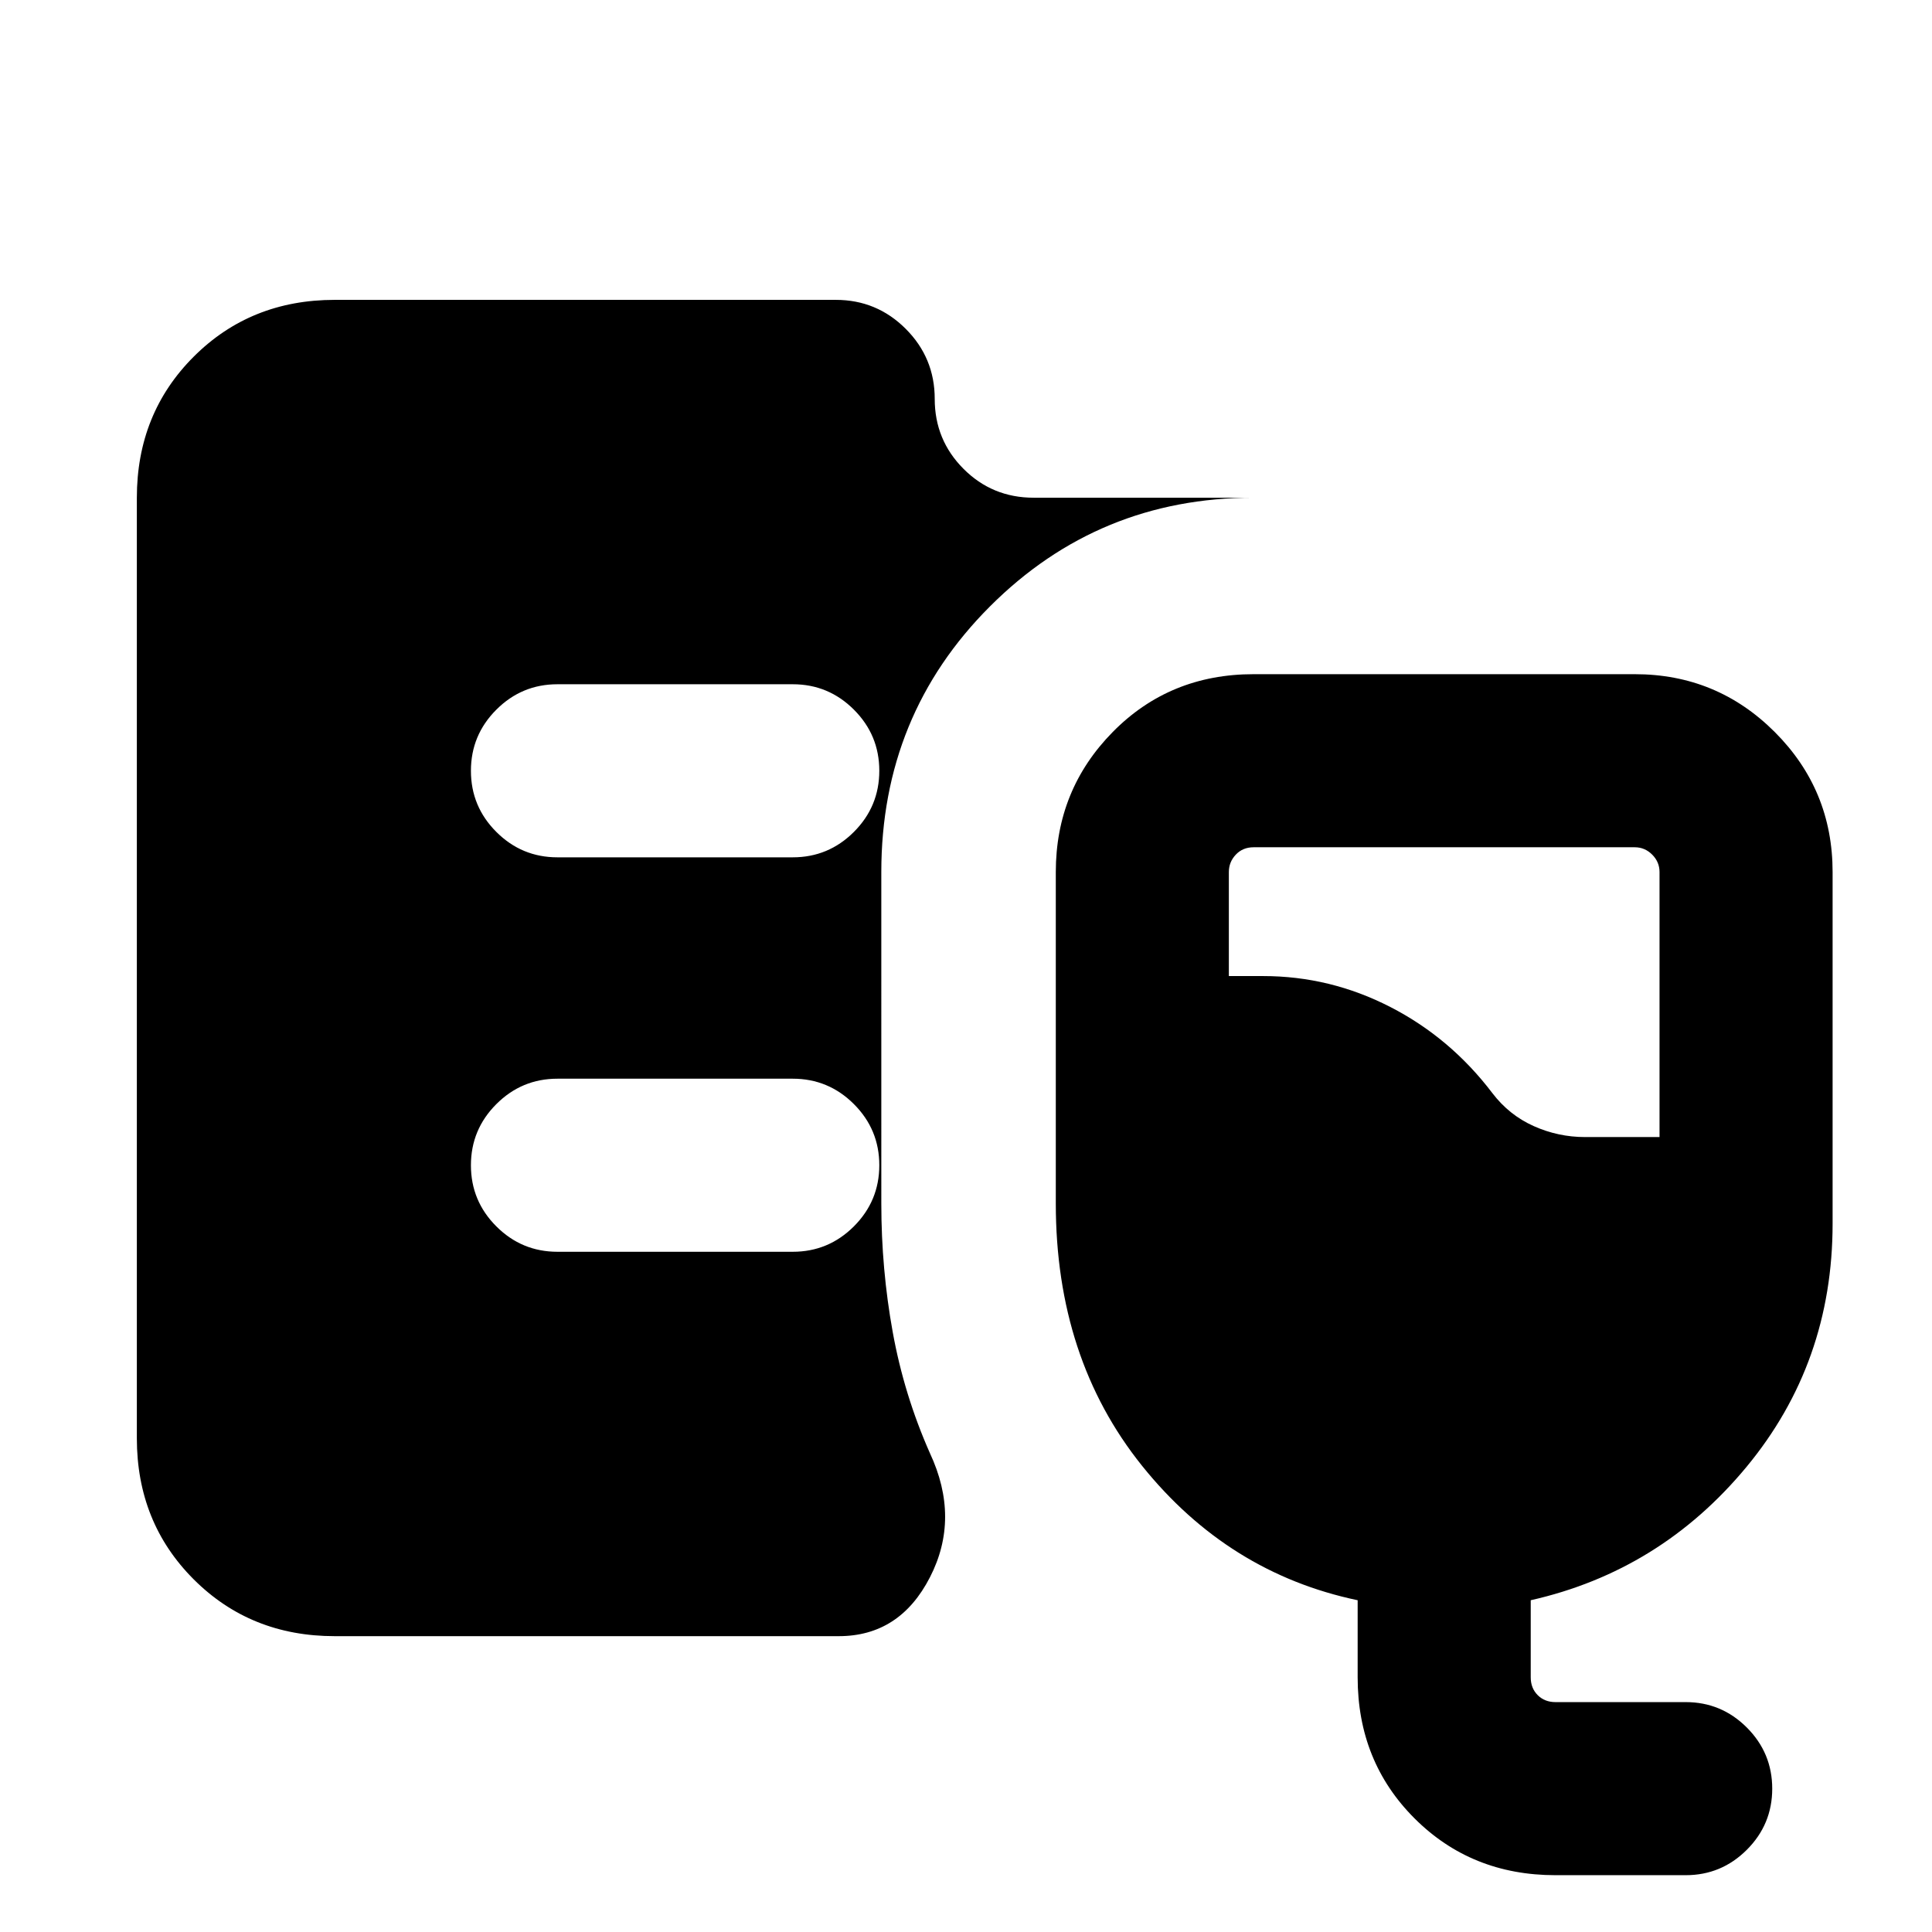 <svg xmlns="http://www.w3.org/2000/svg" height="24" viewBox="0 -960 960 960" width="24"><path d="M166.31-147q-41.83 0-70.07-28.24Q68-203.48 68-245.31v-467.38q0-41.83 28.24-70.07Q124.48-811 166.31-811h249q20.36 0 34.76 14.42 14.39 14.41 14.39 34.8 0 20.4 14.3 34.74 14.3 14.35 34.85 14.35h109.31q-77 0-131 54t-54 132V-362q0 32.61 5.66 63.85 5.65 31.23 18.5 60.23 15.07 32.3.03 61.61Q447.08-147 416.77-147H166.31ZM772.92-28.23q-41.82 0-70.06-28.24-28.25-28.24-28.25-70.07v-38.31q-64.38-13.54-107.19-66.88-42.8-53.35-42.8-130.27v-164.69q0-40.83 28.28-69.57Q581.19-625 622.92-625h189.39q40.82 0 69.56 28.74 28.74 28.74 28.74 69.57V-352q0 69.23-42.8 120.92-42.81 51.69-107.2 66.23v38.31q0 5.38 3.47 8.85 3.46 3.46 8.84 3.46h64.69q17.75 0 30.38 12.63 12.62 12.63 12.62 30.38 0 17.76-12.62 30.37-12.63 12.62-30.38 12.62h-64.69ZM787.61-395h37v-131.69q0-5-3.65-8.66-3.65-3.65-8.65-3.65H622.92q-5.38 0-8.84 3.65-3.47 3.66-3.47 8.66V-475h17q33.31 0 63.2 15.35 29.88 15.34 50.73 42.8 8.34 10.93 20.53 16.39 12.19 5.46 25.54 5.46ZM393.92-534q17.75 0 30.38-12.63 12.62-12.63 12.62-30.38 0-17.76-12.62-30.37Q411.67-620 393.92-620H277q-17.75 0-30.37 12.63Q234-594.74 234-576.99q0 17.76 12.63 30.37Q259.25-534 277-534h116.92Zm0 196q17.75 0 30.38-12.63 12.62-12.63 12.62-30.38 0-17.76-12.62-30.37Q411.67-424 393.92-424H277q-17.75 0-30.37 12.63Q234-398.74 234-380.99q0 17.76 12.63 30.37Q259.25-338 277-338h116.92Z"/></svg>